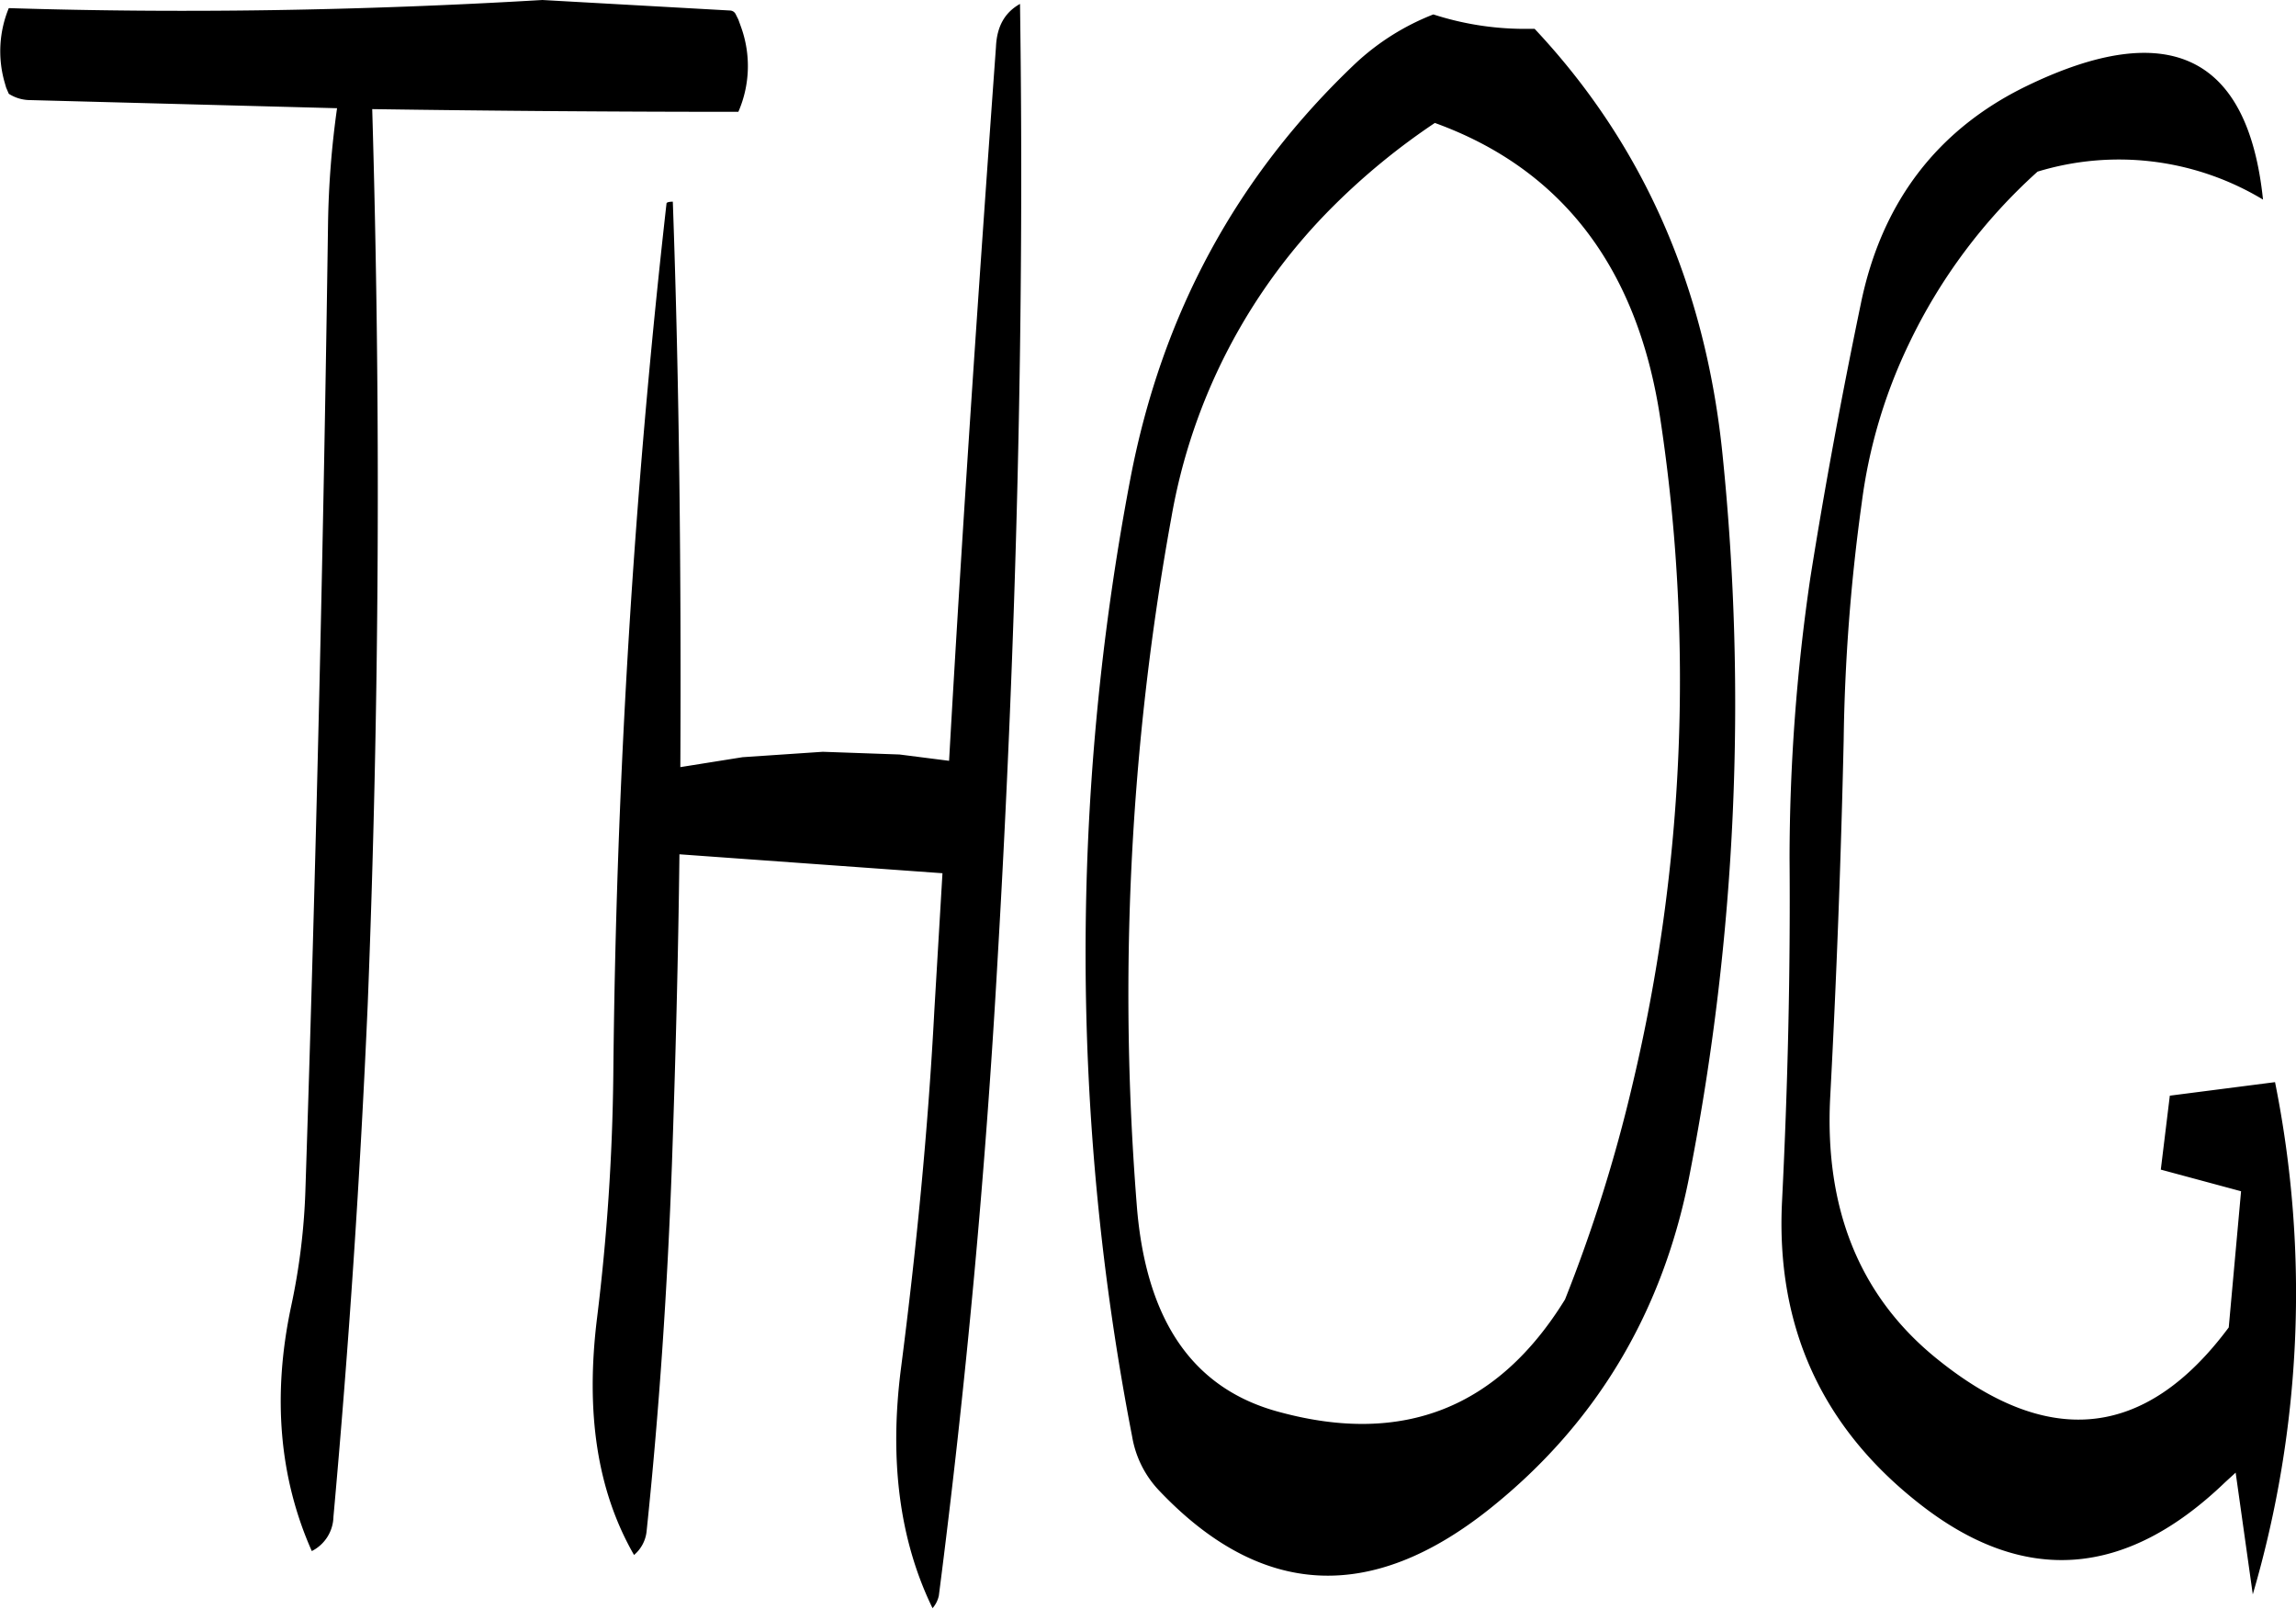 <svg id="Layer_1" data-name="Layer 1" xmlns="http://www.w3.org/2000/svg" viewBox="0 0 305.52 214.08"><defs><style>.cls-1{fill-rule:evenodd;}</style></defs><path class="cls-1" d="M283.8,198.6c-2.28,31.56-4.44,63.24-6.24,95l-6.6-.84-10.2-.36-10.68.72-8.28,1.32c.12-25.32-.12-50.4-1-75.24-.6,0-.84.12-.84.24a1128,1128,0,0,0-7.08,116,289.68,289.68,0,0,1-2.16,32.28c-1.56,12.6,0,23,4.92,31.56a4.77,4.77,0,0,0,1.68-3.24c1.68-16.08,2.76-32.28,3.36-48.72.48-13.8.84-27.48,1-41.28l35,2.52-1.08,18.24c-.84,16-2.4,31.8-4.44,47.64-1.56,12.12-.24,22.8,4.2,31.92a3.7,3.7,0,0,0,.84-1.68q5.4-41.94,7.8-84.36c2.52-43,3.6-85.44,3-127.44C285,194,283.92,195.84,283.8,198.6Zm-60.36-6.24q-36.54,2.16-71,1.08a15.07,15.07,0,0,0-.6,9.72l.24.84.36.84a5.31,5.31,0,0,0,2.88.84l40.8,1.08a122.72,122.72,0,0,0-1.2,15.36q-.9,64.08-3,128.28A86.61,86.61,0,0,1,190,366.24c-2.52,11.88-1.56,22.8,2.76,32.52a5.24,5.24,0,0,0,2.88-4.56q3.06-33.84,4.56-68.16,2.34-59.58.6-119.16c16.44.24,32.64.36,48.72.36a15.27,15.27,0,0,0,.36-11.28l-.36-1-.36-.72a.87.87,0,0,0-.72-.48ZM359.52,365.28c-8.88,14.4-21.48,19.44-37.92,15-11.4-3-17.64-11.88-19-26.76a354.32,354.32,0,0,1,4.56-92.4,77.07,77.07,0,0,1,21.6-41.4,90,90,0,0,1,13.44-11c16.92,6.12,27,19.32,30,39.36a232.49,232.49,0,0,1-3.72,88.68A202,202,0,0,1,359.52,365.28ZM405.24,238.2a73.25,73.25,0,0,1,17.16-23,37.14,37.14,0,0,1,30,3.72c-2-19.2-12.6-24.24-31.44-15.12-11.88,5.76-19.32,15.48-22.08,29-2.52,12.12-4.8,24.36-6.72,36.48a257.84,257.84,0,0,0-2.76,37.32c.12,15.24-.24,30.36-1,45.6q-1.26,25,18.36,40.32,20.7,16.2,40.56-2.88l1.44-1.32,2.28,16.2A142.4,142.4,0,0,0,454,336.36l-14,1.8-1.2,9.84,10.68,2.88L447.84,369c-11.16,15-24.24,16.2-39.24,3.84-10-8.28-14.52-19.8-13.8-34.32.84-15.84,1.44-31.68,1.8-47.64a252.22,252.22,0,0,1,2.4-31.56A69,69,0,0,1,405.24,238.2Zm-51.36-42A39.52,39.52,0,0,1,342,194.28a32.45,32.45,0,0,0-10.32,6.48c-15.84,15-25.8,33.36-30,55.32a337.21,337.21,0,0,0,.24,127.44,13.72,13.72,0,0,0,3.6,7.2c13.56,14.28,28.2,15,44,2.4,14.28-11.4,23.16-26.4,26.64-44.76a326.74,326.74,0,0,0,4.32-95.52q-3.42-33.66-25-56.64Z" transform="translate(-151.27 -192.36)"/></svg>